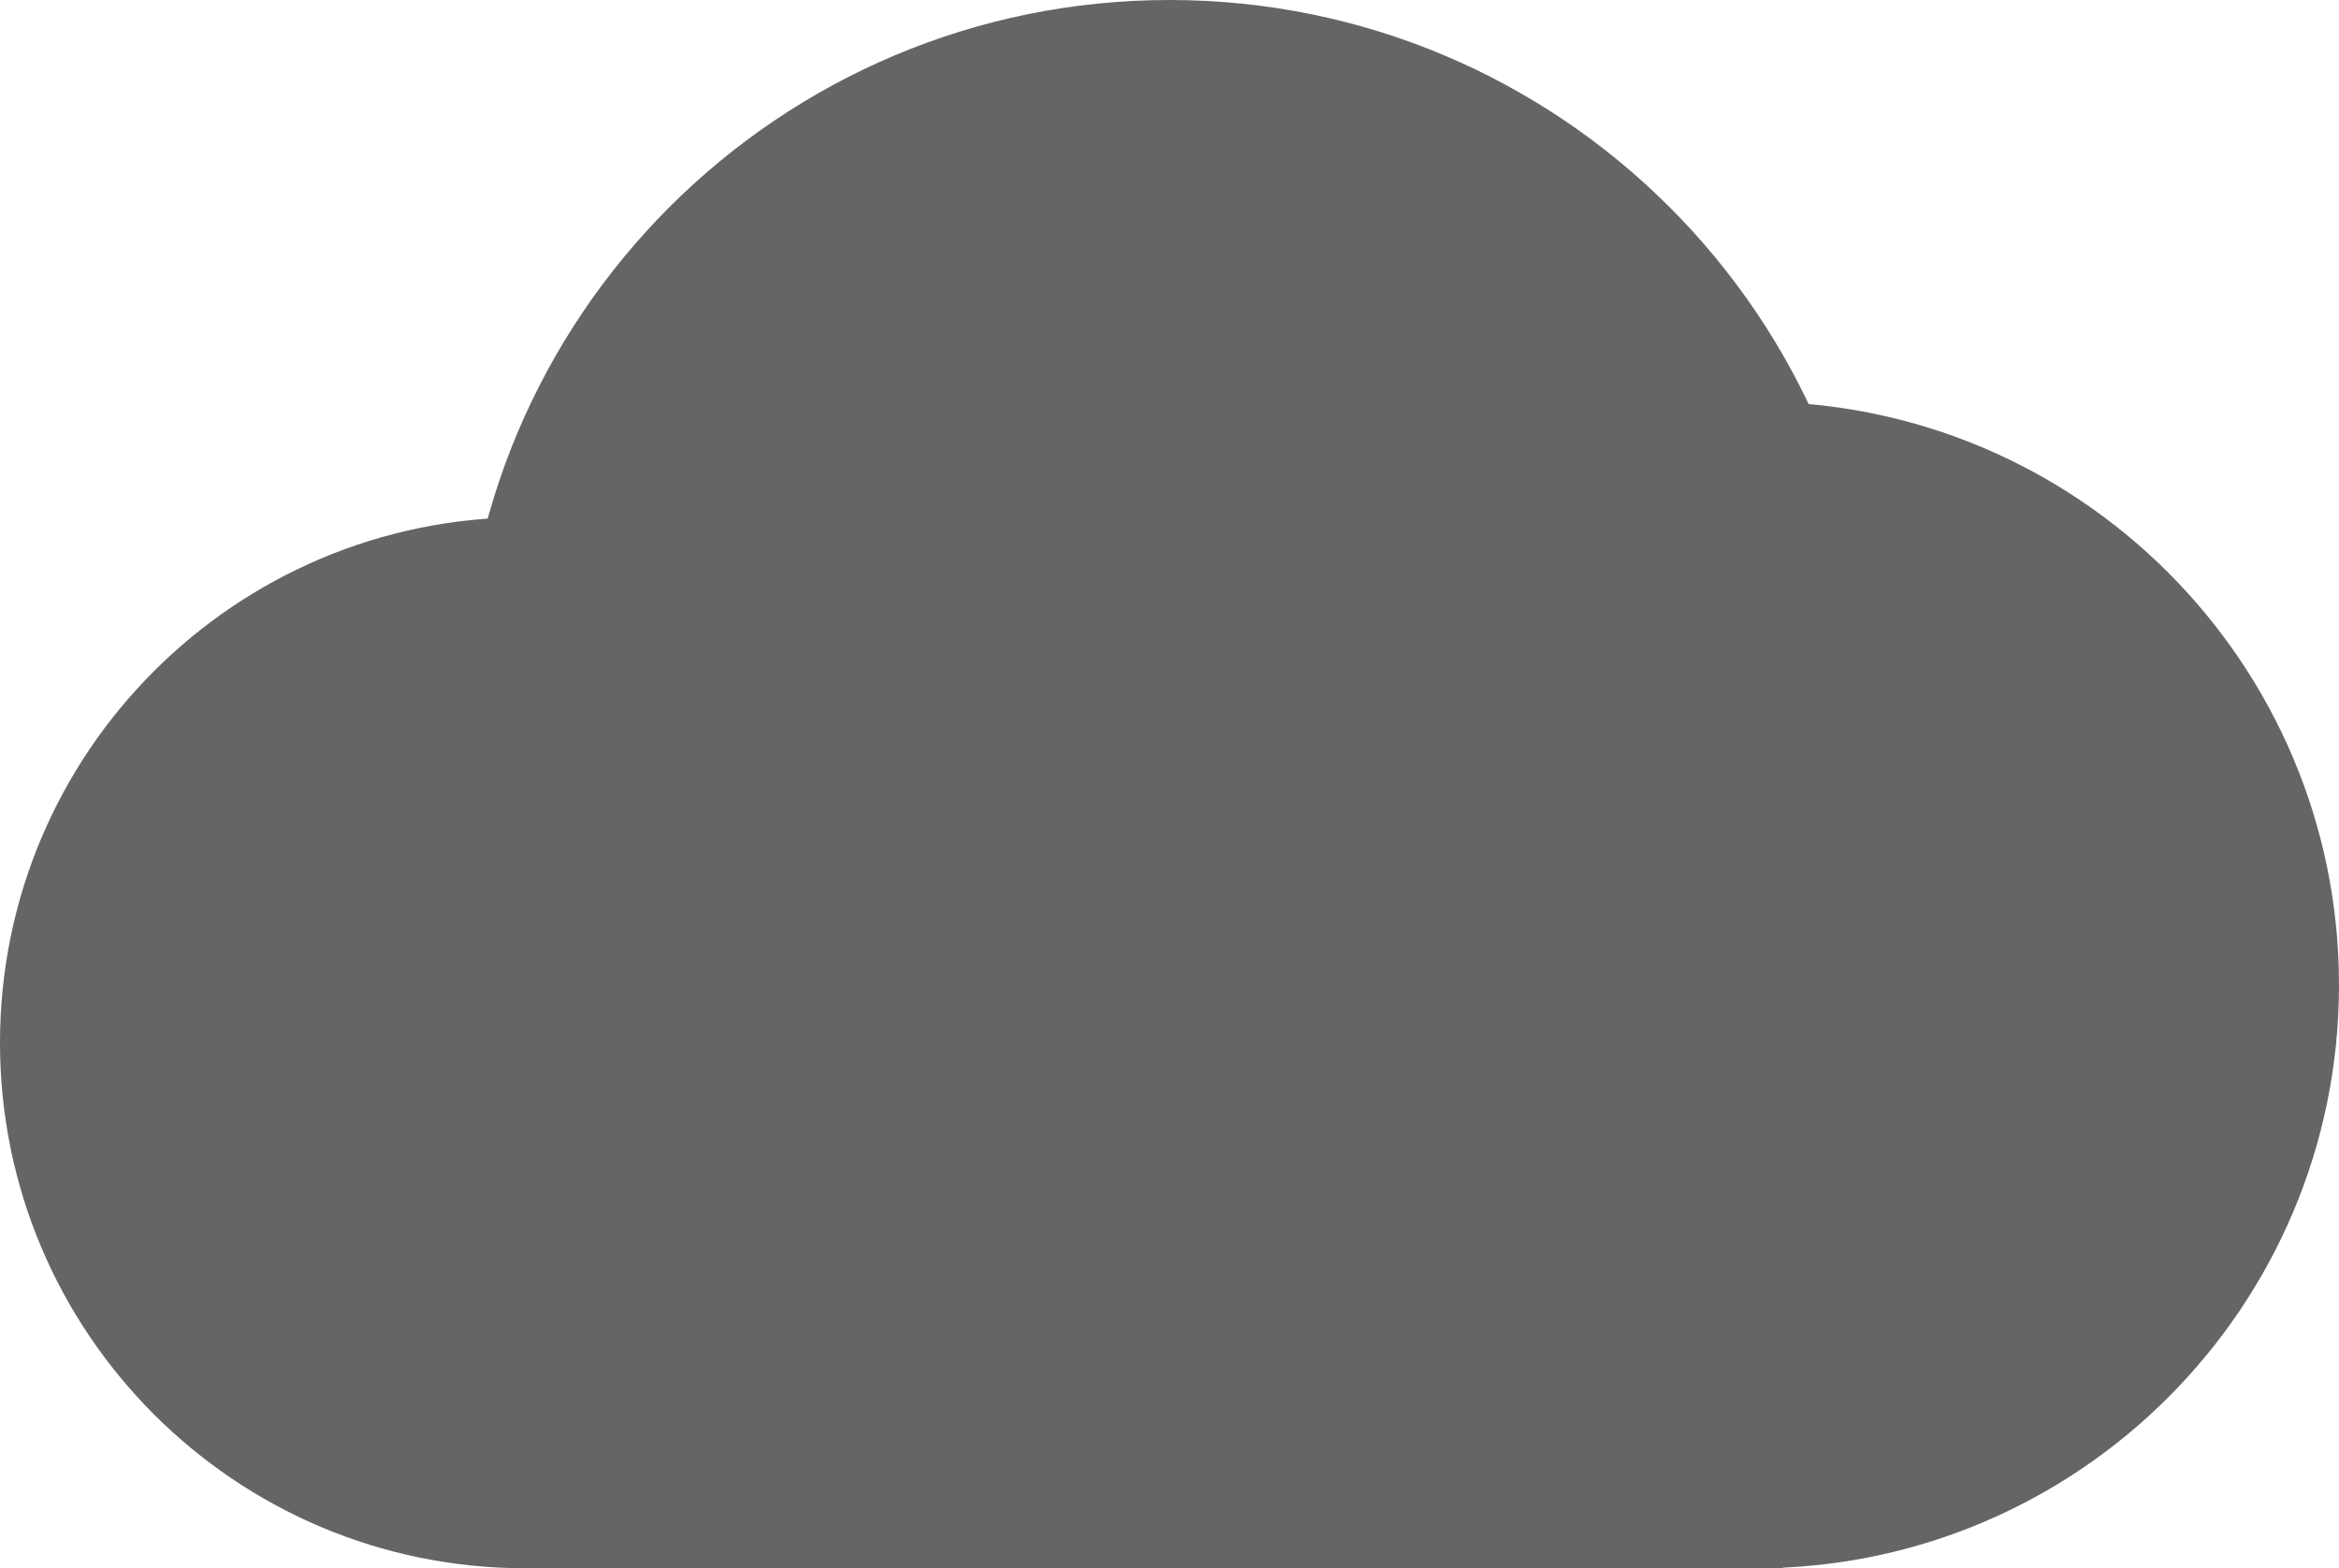 <svg width="173" height="116" viewBox="0 0 173 116" fill="none" xmlns="http://www.w3.org/2000/svg">
<path d="M77.748 77.13C77.748 98.597 60.344 116 38.874 116C17.404 116 0 98.597 0 77.13C0 55.662 17.404 38.26 38.874 38.26C60.344 38.26 77.748 55.662 77.748 77.13Z" fill="#656565"/>
<path d="M138.807 52.302C138.807 81.187 115.388 104.604 86.5 104.604C57.612 104.604 34.193 81.187 34.193 52.302C34.193 23.416 57.612 0 86.5 0C115.388 0 138.807 23.416 138.807 52.302Z" fill="#656565"/>
<path d="M173 72.856C173 96.684 153.682 116 129.852 116C106.022 116 86.704 96.684 86.704 72.856C86.704 49.028 106.022 29.712 129.852 29.712C153.682 29.712 173 49.028 173 72.856Z" fill="#656565"/>
<path d="M39.078 67.565H131.887V116H39.078V67.565Z" fill="#656565"/>
</svg>
